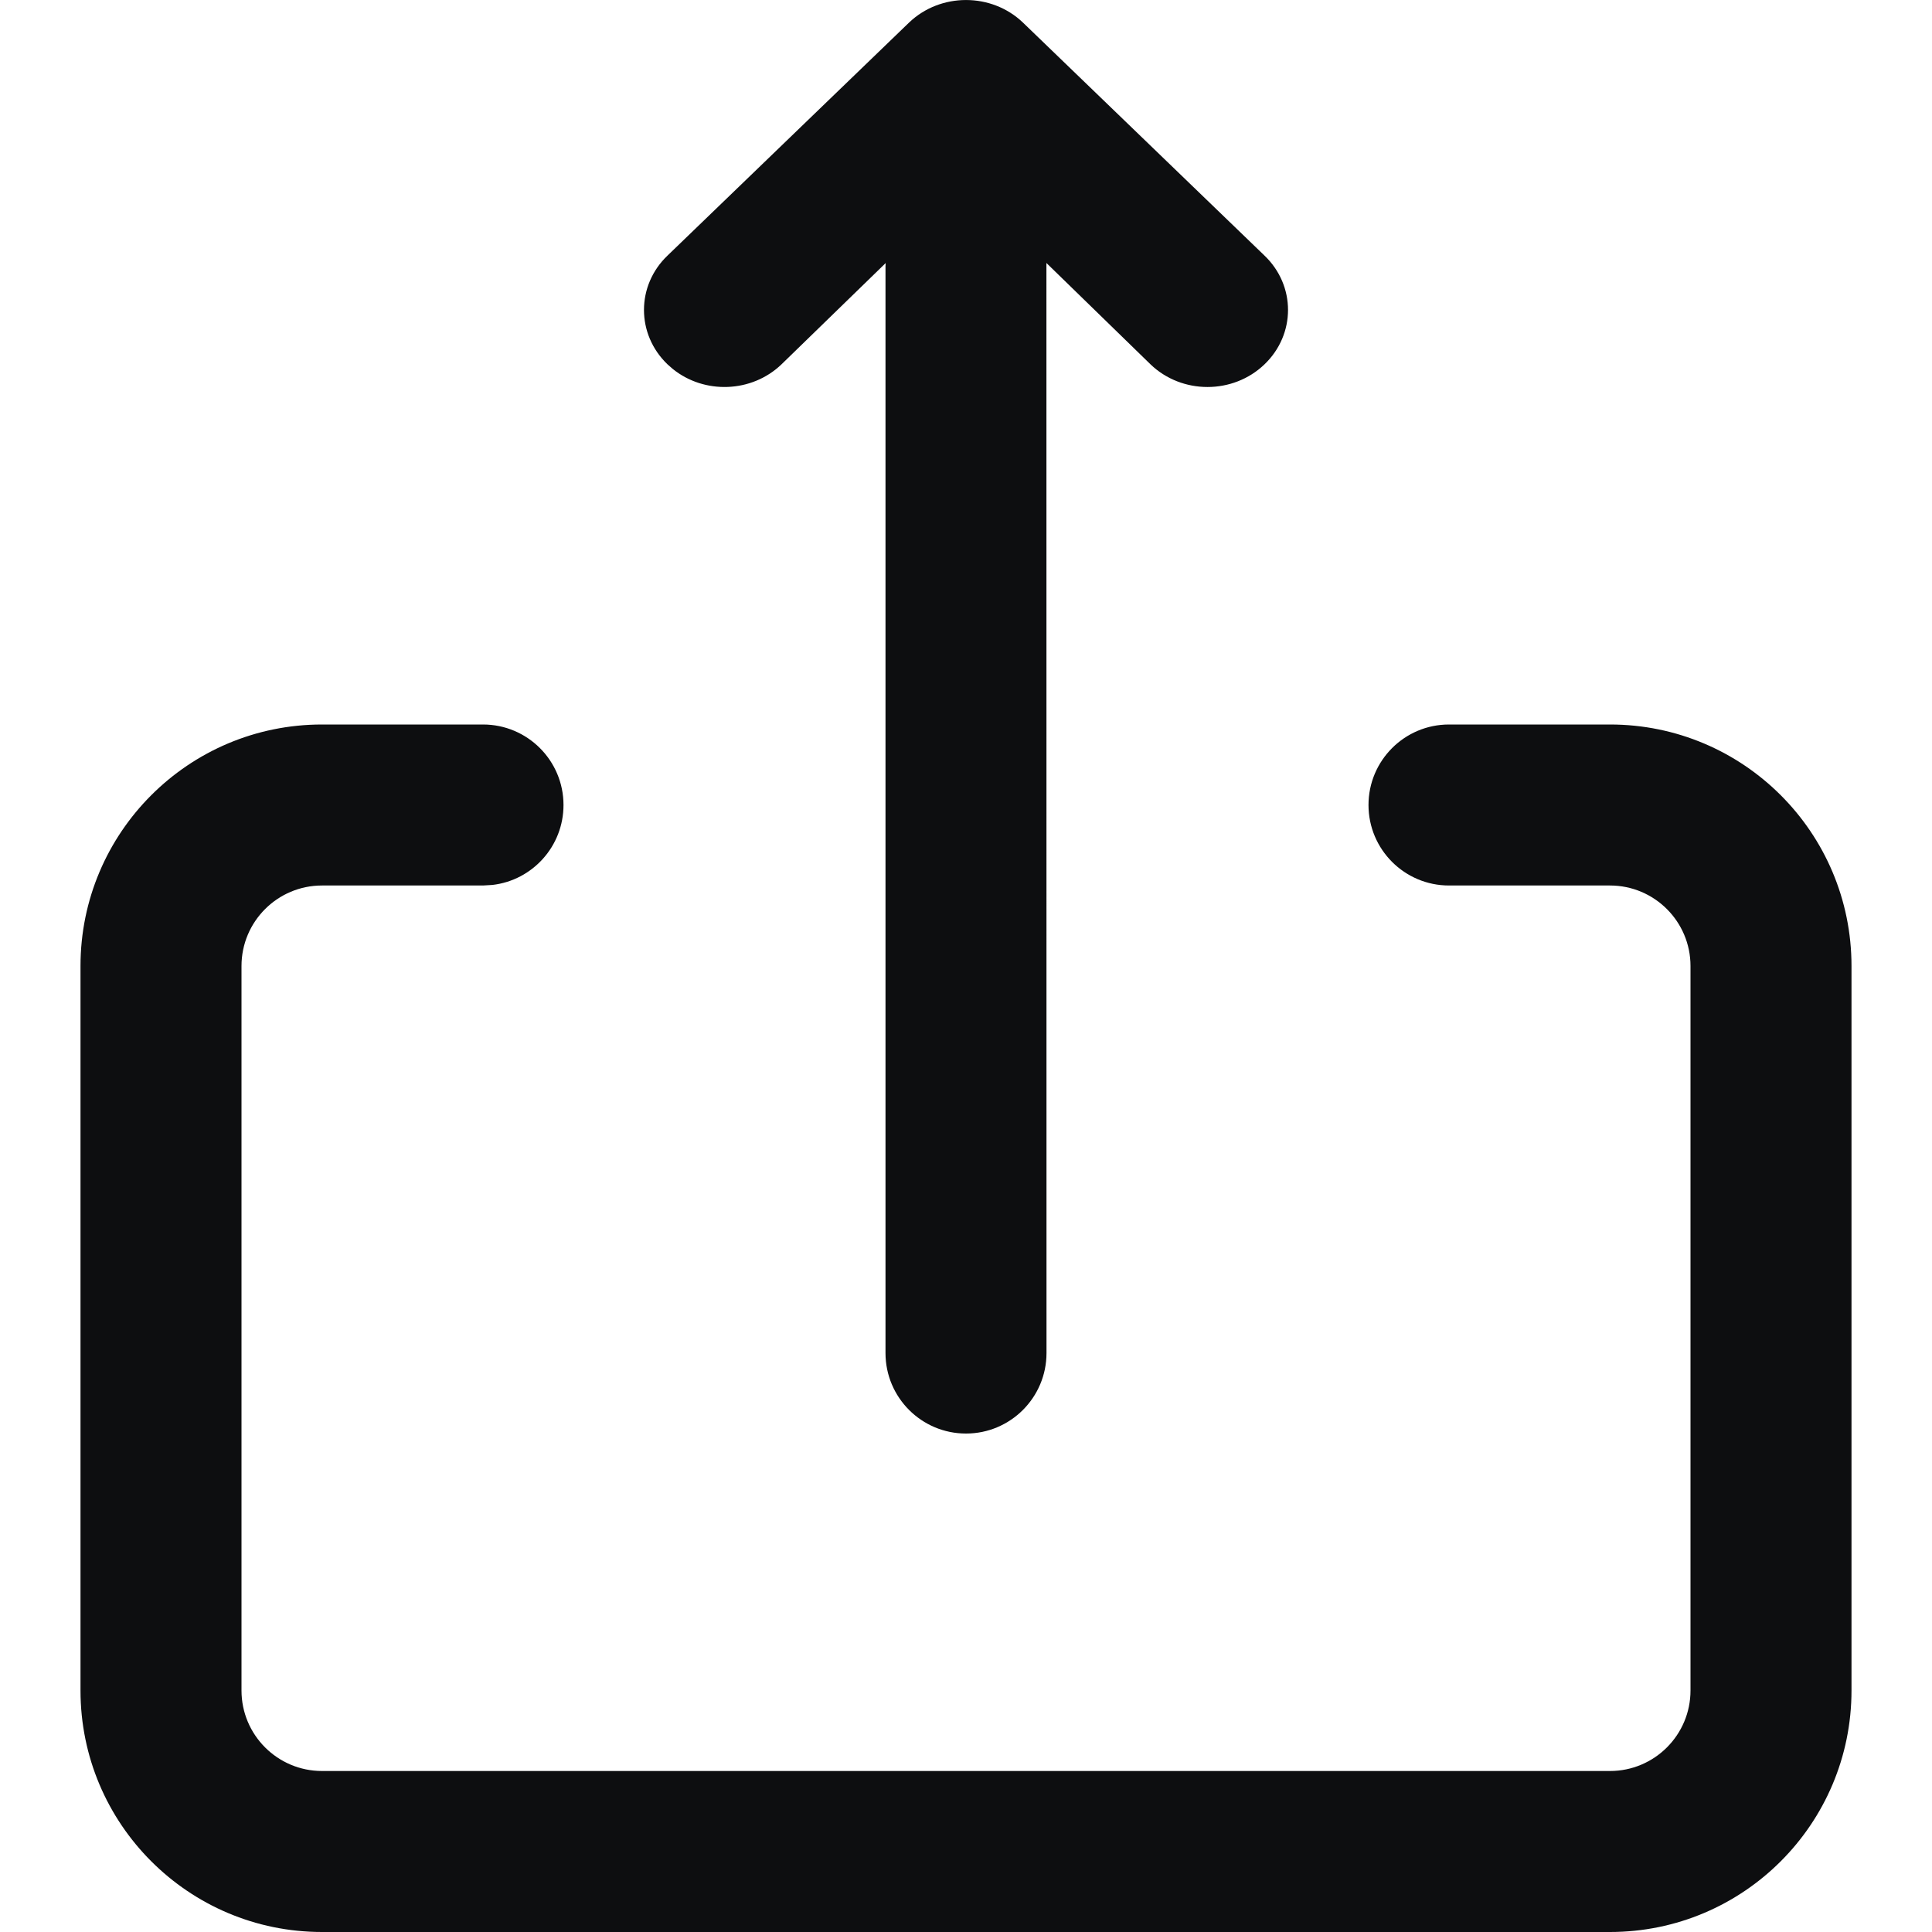 <?xml version="1.0" encoding="UTF-8"?>
<svg width="24px" height="24px" viewBox="0 0 24 24" version="1.1" xmlns="http://www.w3.org/2000/svg" xmlns:xlink="http://www.w3.org/1999/xlink">
    <title>share</title>
    <g id="share" stroke="none" stroke-width="1" fill="none" fill-rule="evenodd">
        <path d="M6,9 C6.552,9 7,9.448 7,10 C7,10.513 6.614,10.936 6.117,10.993 L6,11 L4,11 C3.448,11 3,11.448 3,12 L3,21 C3,21.552 3.448,22 4,22 L20,22 C20.552,22 21,21.552 21,21 L21,12 C21,11.448 20.552,11 20,11 L18,11 C17.448,11 17,10.552 17,10 C17,9.448 17.448,9 18,9 L20,9 C21.657,9 23,10.343 23,12 L23,21 C23,22.657 21.657,24 20,24 L4,24 C2.343,24 1,22.657 1,21 L1,12 C1,10.343 2.343,9 4,9 L6,9 Z M12.707,0.28 L15.707,3.174 C16.098,3.547 16.098,4.153 15.707,4.527 C15.317,4.901 14.683,4.901 14.293,4.527 L12.999,3.267 L13,16.808 C13,17.36 12.552,17.808 12,17.808 C11.448,17.808 11,17.36 11,16.808 L11,3.308 L11.002,3.268 L9.707,4.527 C9.337,4.881 8.749,4.9 8.357,4.583 L8.293,4.527 C7.902,4.153 7.902,3.547 8.293,3.174 L11.293,0.28 C11.683,-0.093 12.317,-0.093 12.707,0.28 Z" id="Shape" fill="#0D0E10" fill-rule="nonzero"></path>
    </g>
</svg>